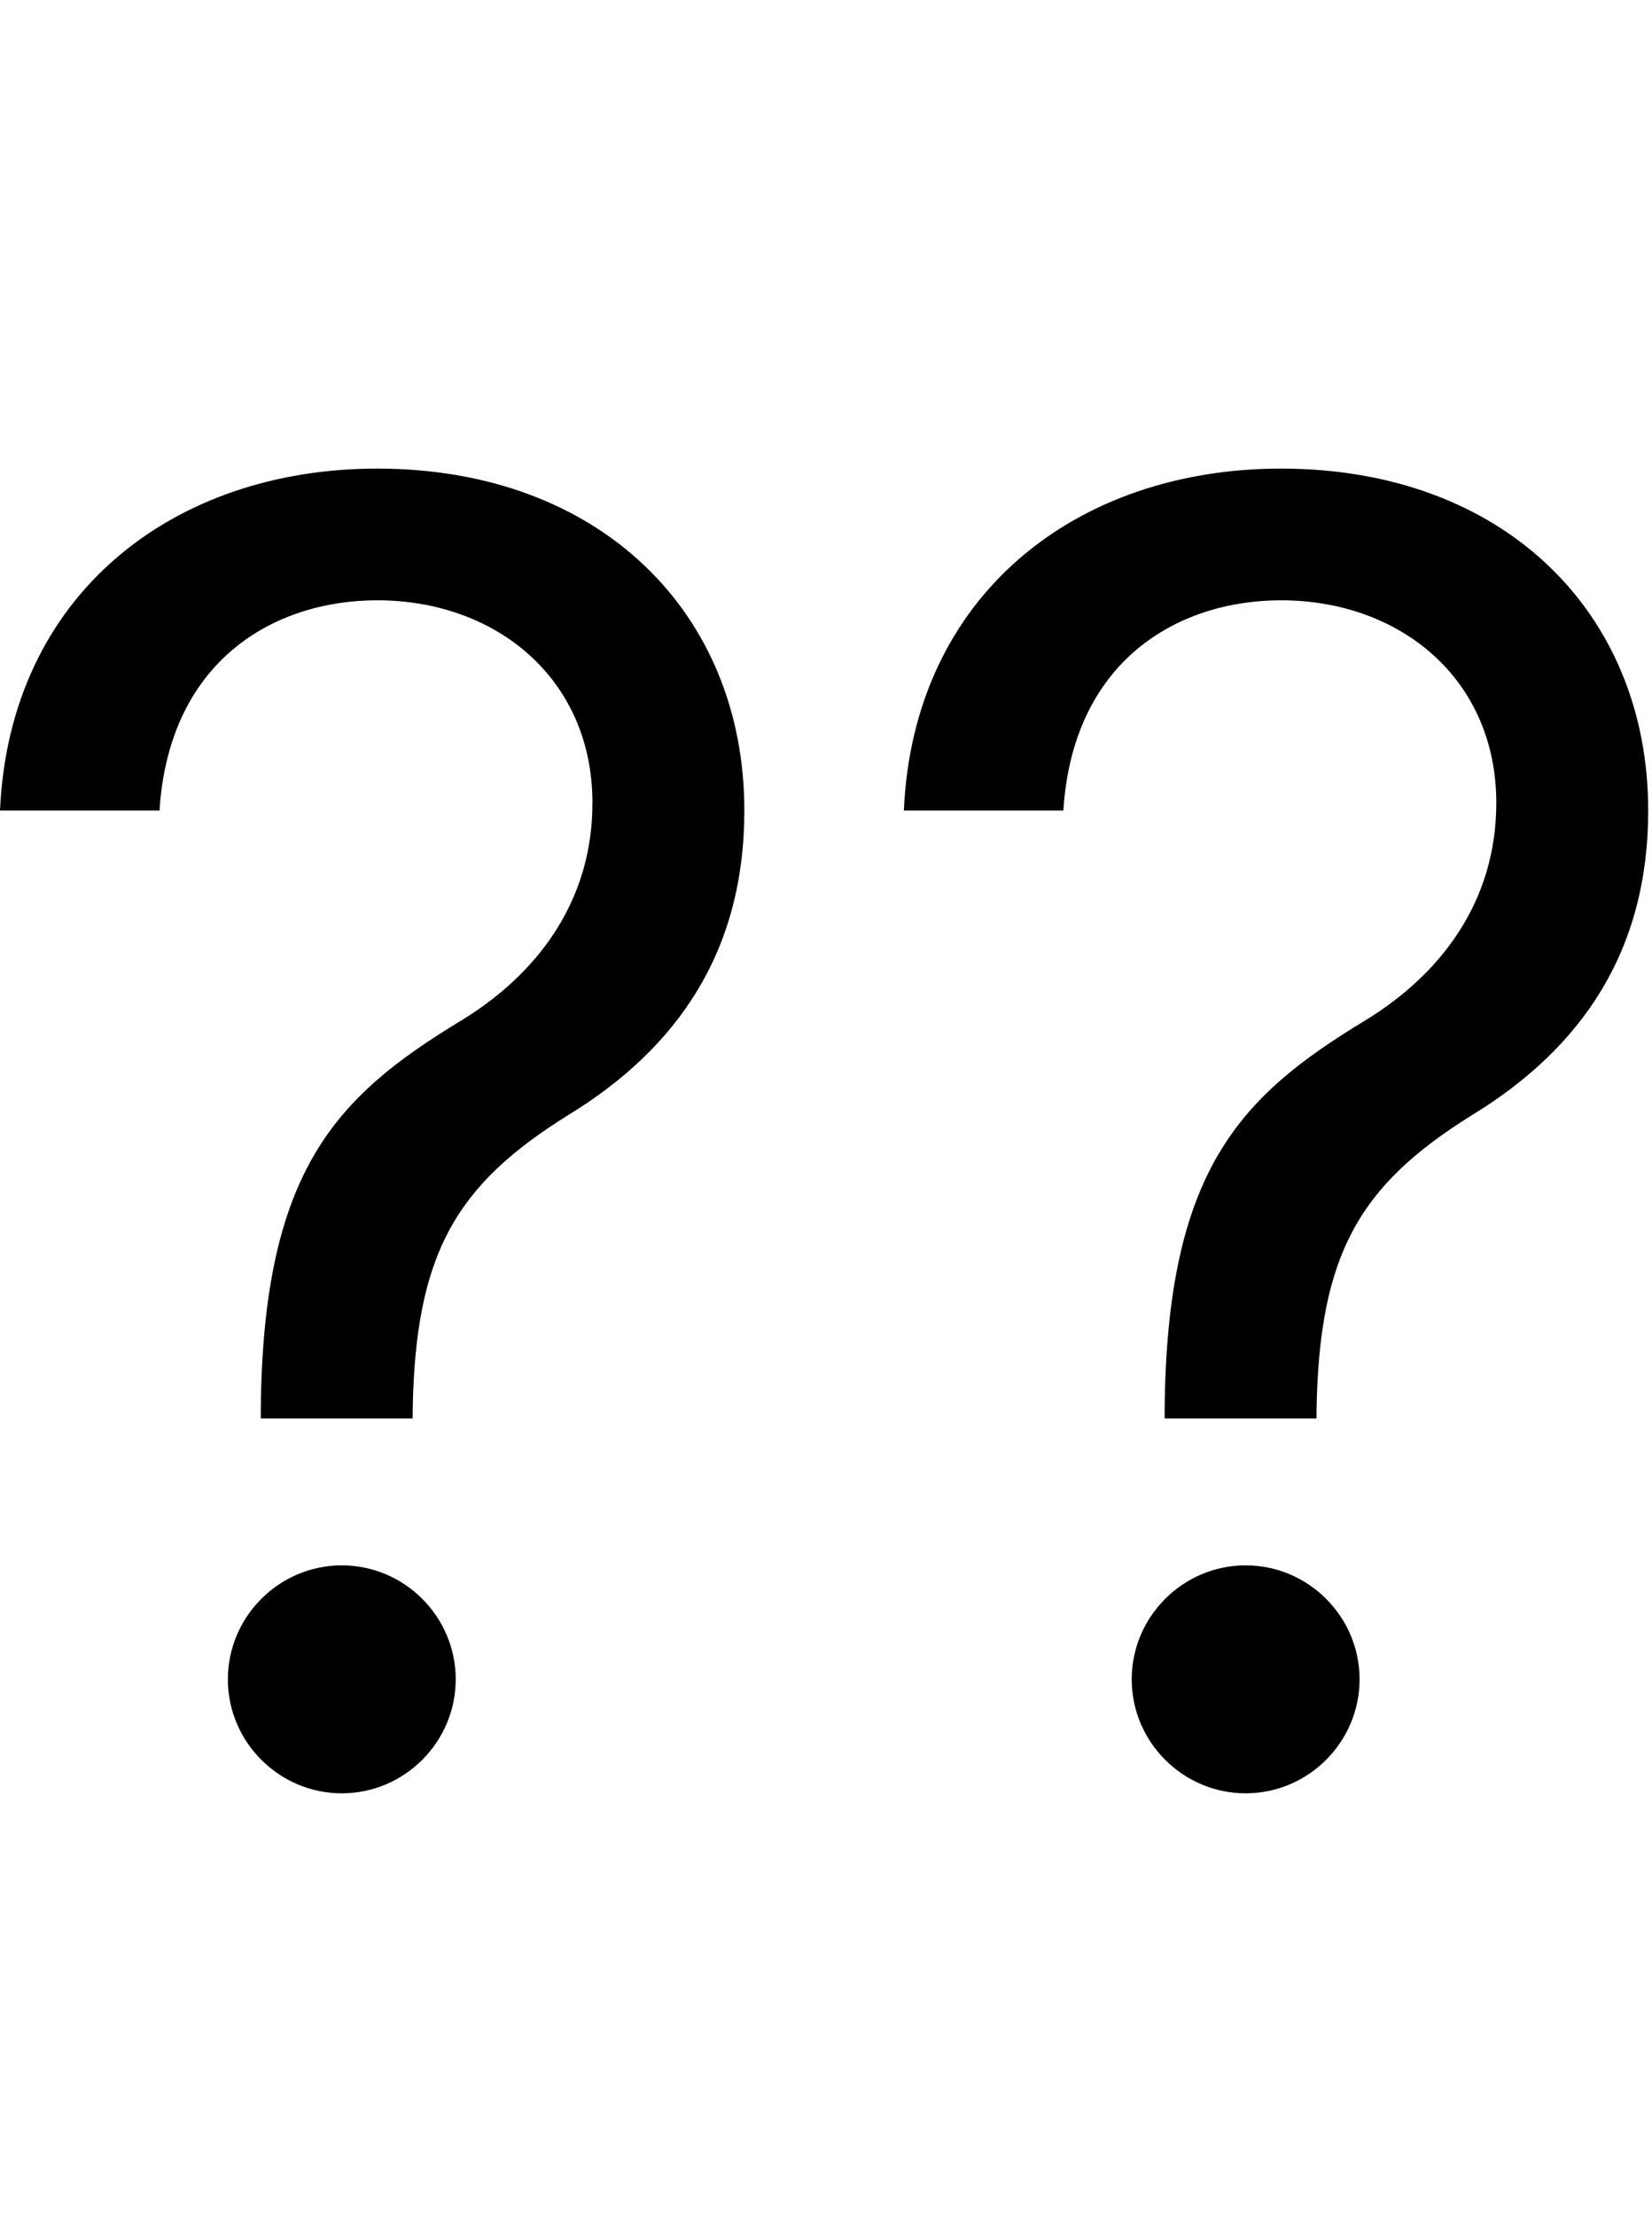 <svg id="svg-uni2047" xmlns="http://www.w3.org/2000/svg" width="261" height="350"><path d="M524 -576H764V-588C768 -836 832 -944 1008 -1054C1184 -1161 1288 -1315 1288 -1536C1288 -1848 1060 -2076 708 -2076C384 -2076 127 -1876 112 -1536H364C379 -1772 544 -1868 708 -1868C896 -1868 1048 -1744 1048 -1548C1048 -1389 957 -1275 840 -1204C644 -1085 527 -969 524 -588ZM1952 -576H2192V-588C2196 -836 2260 -944 2436 -1054C2612 -1161 2716 -1315 2716 -1536C2716 -1848 2488 -2076 2136 -2076C1812 -2076 1555 -1876 1540 -1536H1792C1807 -1772 1972 -1868 2136 -1868C2324 -1868 2476 -1744 2476 -1548C2476 -1389 2385 -1275 2268 -1204C2072 -1085 1955 -969 1952 -588ZM652 16C751 16 832 -65 832 -164C832 -263 751 -344 652 -344C553 -344 472 -263 472 -164C472 -65 553 16 652 16ZM2080 16C2179 16 2260 -65 2260 -164C2260 -263 2179 -344 2080 -344C1981 -344 1900 -263 1900 -164C1900 -65 1981 16 2080 16Z" transform="translate(-11.2 281.6) scale(0.1)"/></svg>
